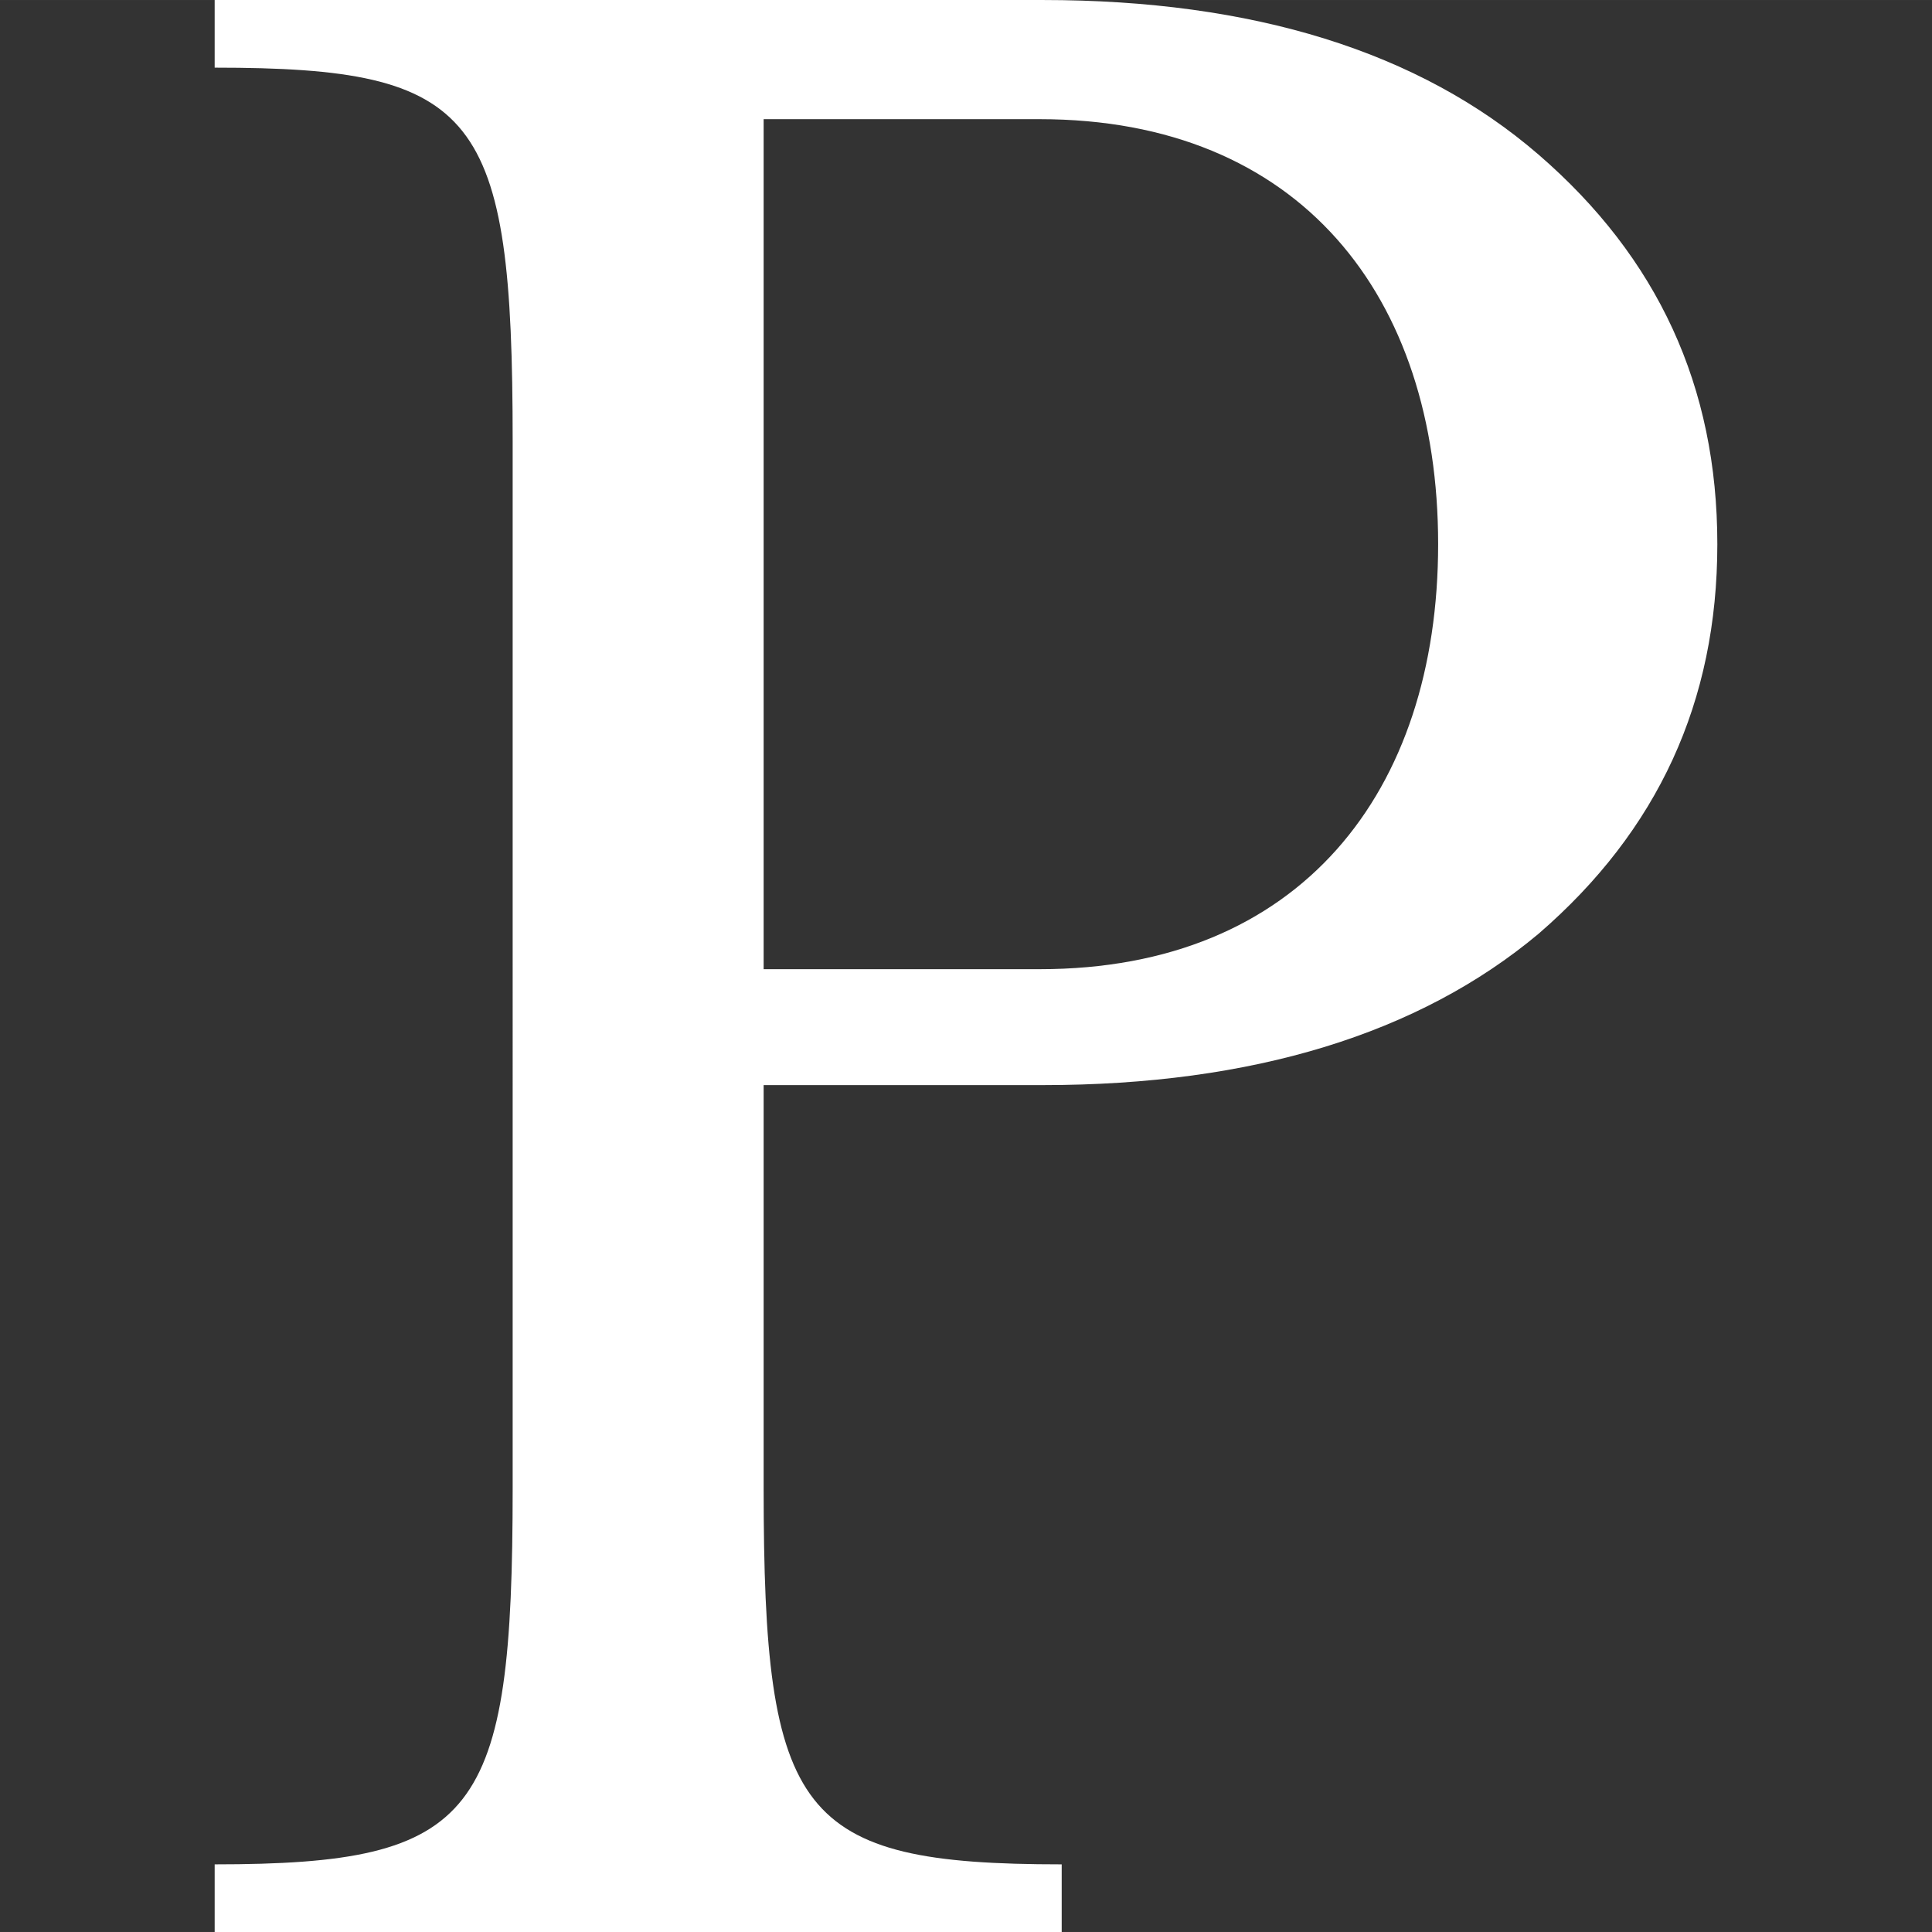 <?xml version="1.0" encoding="iso-8859-1"?>
<!-- Generator: Adobe Illustrator 16.0.0, SVG Export Plug-In . SVG Version: 6.00 Build 0)  -->
<!DOCTYPE svg PUBLIC "-//W3C//DTD SVG 1.1//EN" "http://www.w3.org/Graphics/SVG/1.1/DTD/svg11.dtd">
<svg xmlns="http://www.w3.org/2000/svg" xmlns:xlink="http://www.w3.org/1999/xlink" version="1.1" id="Capa_1" x="0px" y="0px" width="512px" height="512px" viewBox="0 0 90 89.999" style="enable-background:new 0 0 90 89.999;" xml:space="preserve">
<rect x="0" y="0" width="90" height="89.999" fill="#333333" stroke="none"/>
<g>
	<path id="Pandora" d="M71.671,7.201C66.113,2.4,58.37,0,48.579,0H10v3.151c12.274,0,13.882,2.1,13.882,17.399V69.3   c0,15.3-1.607,17.548-13.882,17.548v3.151h39.458v-3.151c-12.277,0-13.885-2.248-13.885-17.548V50.548h13.006   c9.791,0,17.534-2.397,23.093-7.05C77.224,38.7,80,32.699,80,25.348C80,18.001,77.224,12,71.671,7.201z M48.435,45.148H35.573   V5.551h12.86c12.129,0,18.561,8.247,18.561,19.797C66.994,36.899,60.562,45.148,48.435,45.148z" fill="#FFFFFF"/>
</g>
<g>
</g>
<g>
</g>
<g>
</g>
<g>
</g>
<g>
</g>
<g>
</g>
<g>
</g>
<g>
</g>
<g>
</g>
<g>
</g>
<g>
</g>
<g>
</g>
<g>
</g>
<g>
</g>
<g>
</g>
</svg>
